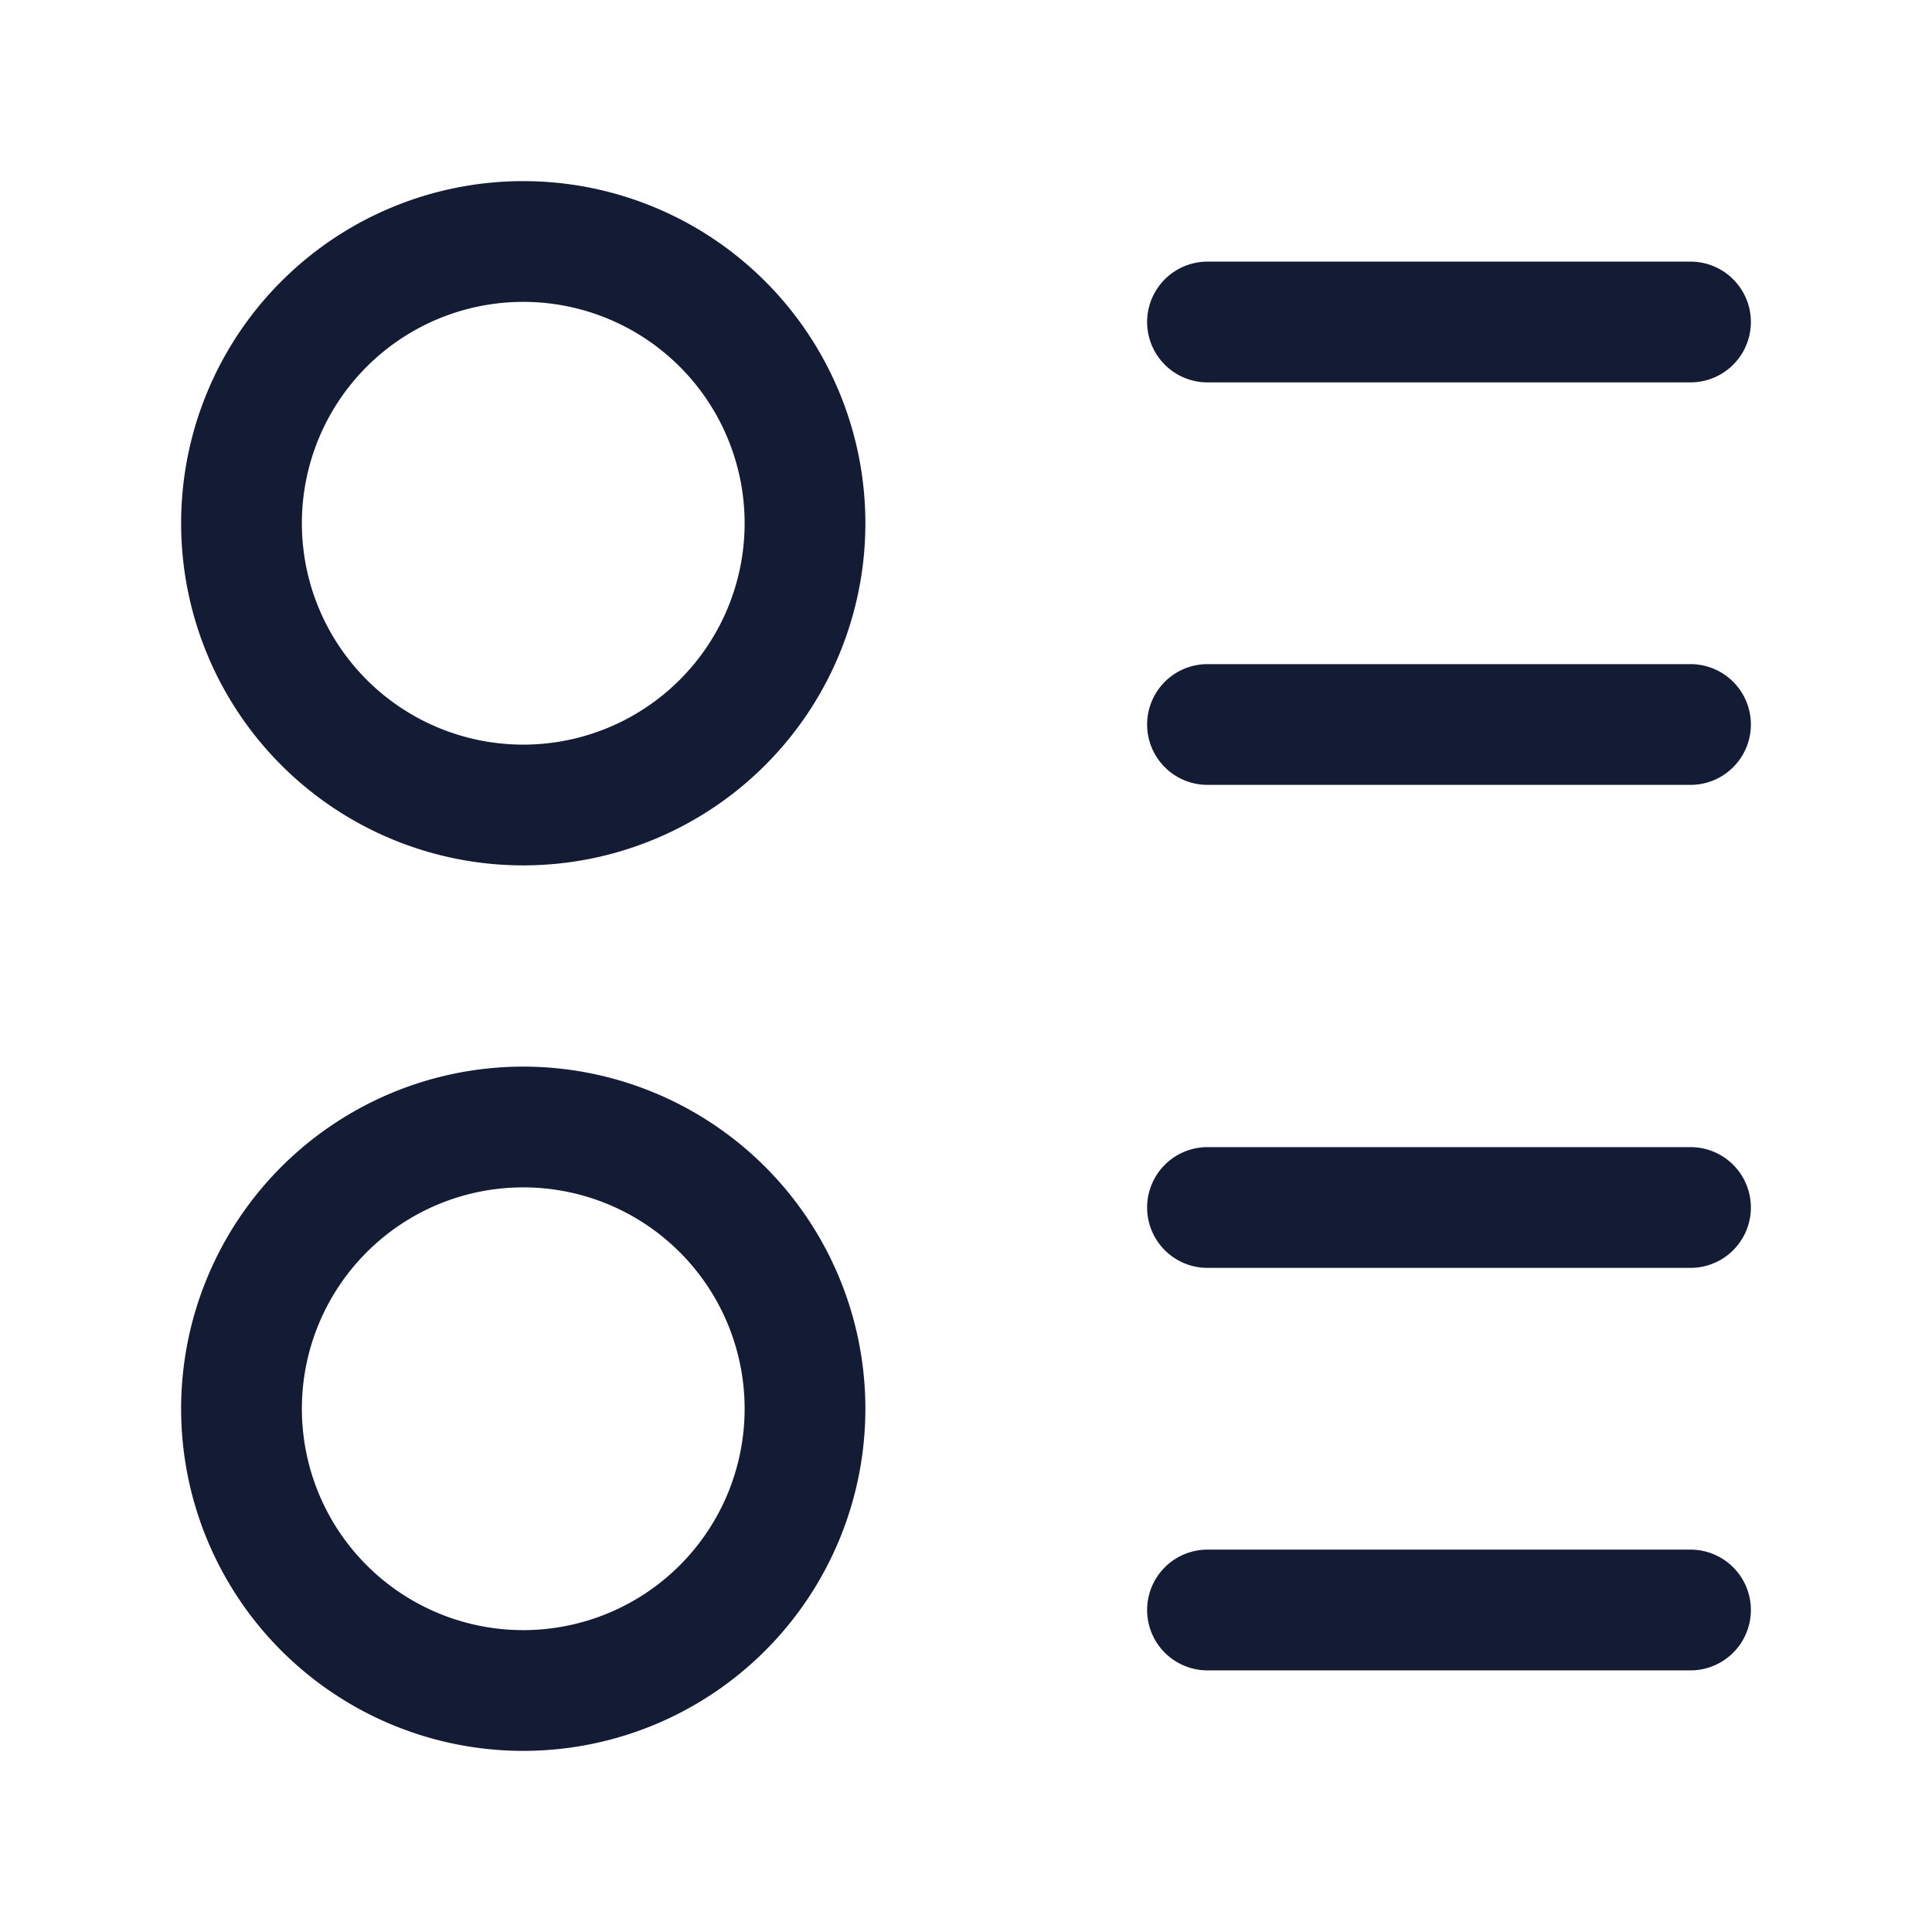 <svg xmlns="http://www.w3.org/2000/svg" width="24" height="24" fill="none"><path fill="#141B34" fill-rule="evenodd" d="M6.5 3.75a2.75 2.75 0 1 0 0 5.5 2.75 2.75 0 0 0 0-5.5M2.25 6.5a4.25 4.25 0 1 1 8.5 0 4.25 4.25 0 0 1-8.5 0M15 3.25a.75.75 0 0 0 0 1.5h6a.75.75 0 0 0 0-1.5zm0 11a.75.75 0 0 0 0 1.5h6a.75.75 0 0 0 0-1.5zM14.25 9a.75.75 0 0 1 .75-.75h6a.75.75 0 0 1 0 1.5h-6a.75.75 0 0 1-.75-.75M15 19.25a.75.75 0 0 0 0 1.5h6a.75.75 0 0 0 0-1.5zM3.75 17.5a2.75 2.75 0 1 1 5.5 0 2.75 2.75 0 0 1-5.5 0m2.75-4.25a4.25 4.25 0 1 0 0 8.5 4.25 4.25 0 0 0 0-8.5" clip-rule="evenodd"/></svg>